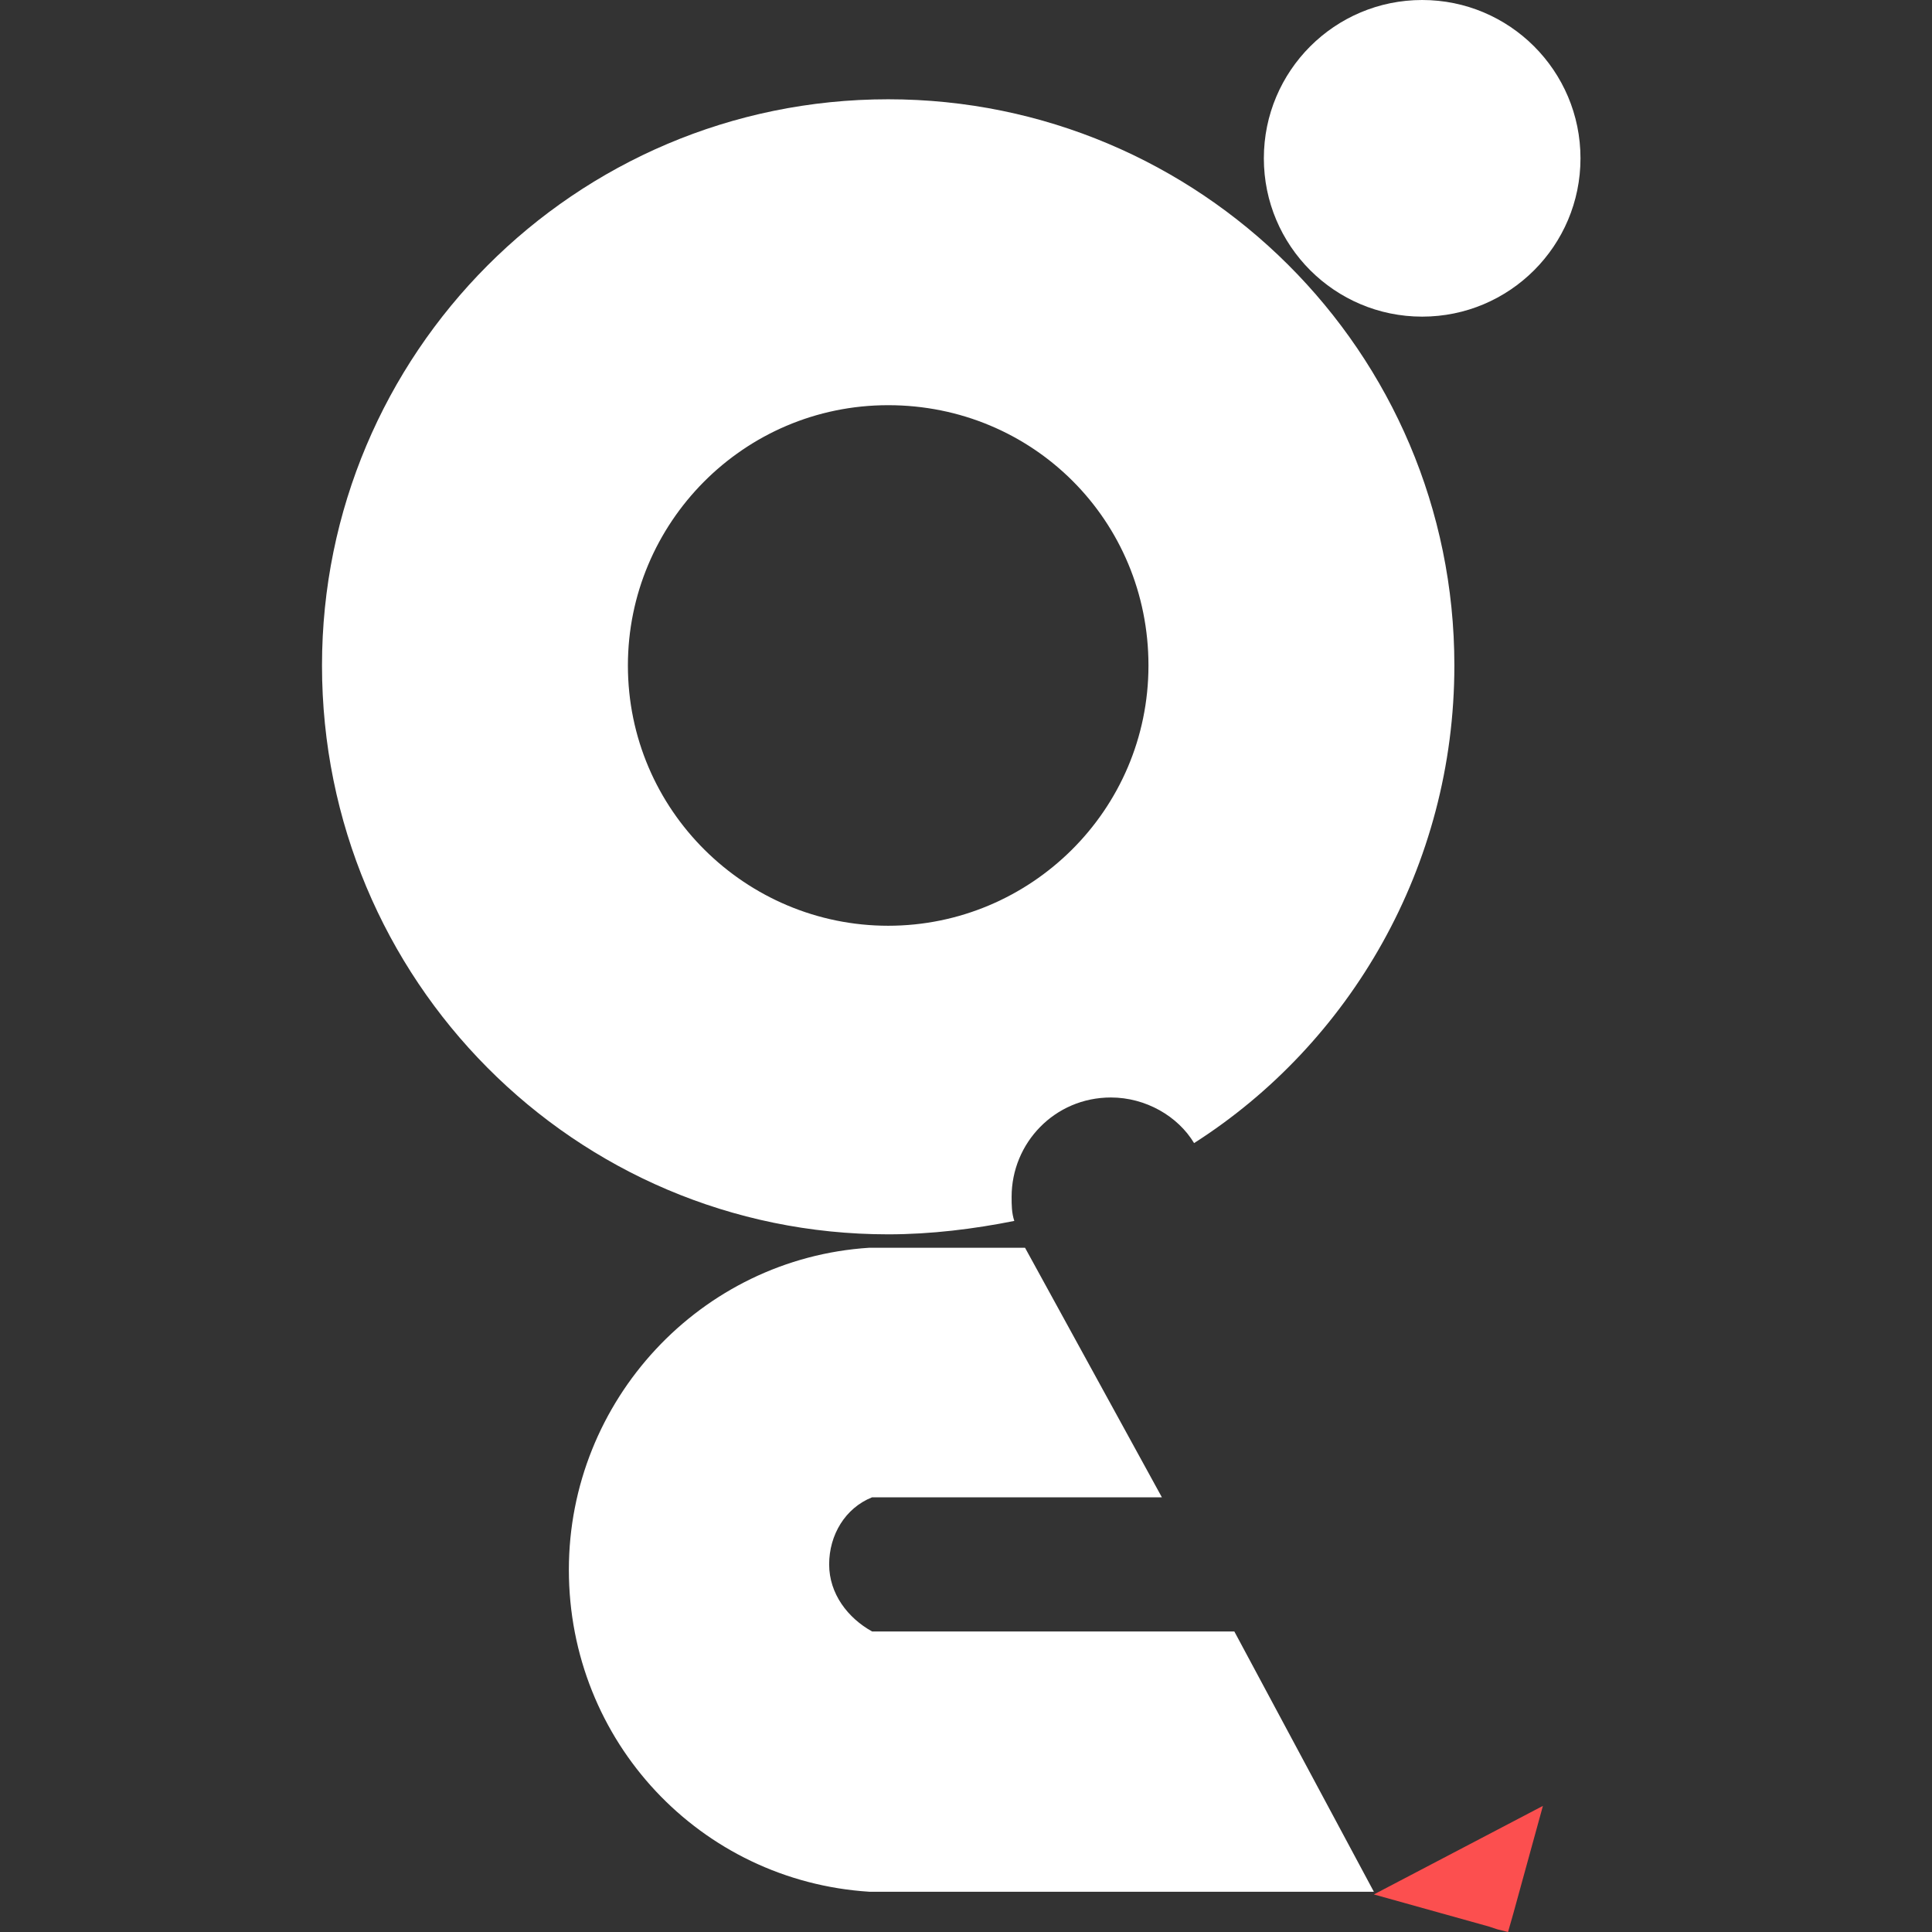 <?xml version="1.0" encoding="utf-8"?>
<!-- Generator: Adobe Illustrator 21.1.0, SVG Export Plug-In . SVG Version: 6.00 Build 0)  -->
<svg version="1.1" id="Layer_1" xmlns="http://www.w3.org/2000/svg" xmlns:xlink="http://www.w3.org/1999/xlink" x="0px" y="0px"
	 viewBox="0 0 72 72" style="enable-background:new 0 0 72 72;" xml:space="preserve">
<rect x="0" y="0" width="72" height="72" fill="#333333" stroke="none"/>
<style type="text/css">
	.st0{fill:#FFFFFF;}
	.st1{fill:#FC4F4F;}
</style>
<g>
	<circle class="st0" cx="53" cy="5.9" r="5.9"/>
	<path class="st0" d="M54.2,24.8c0-11.7-9.5-21.1-21.1-21.1C21.4,3.7,12,13.2,12,24.8C12,36.5,21.4,46,33.1,46
		c1.6,0,3.2-0.2,4.7-0.5c-0.1-0.3-0.1-0.6-0.1-0.9c0-2,1.6-3.7,3.7-3.7c1.3,0,2.5,0.7,3.1,1.7C50.3,38.9,54.2,32.3,54.2,24.8z
		 M33.1,34.5c-5.3,0-9.7-4.3-9.7-9.7c0-5.3,4.3-9.7,9.7-9.7s9.7,4.3,9.7,9.7C42.8,30.2,38.4,34.5,33.1,34.5z"/>
	<path class="st0" d="M38.2,46.5h-4.9c-0.3,0-0.6,0-0.9,0c-6.3,0.4-11.2,5.7-11.2,12c0,6.4,4.9,11.6,11.2,12v0h0h1.7h17.1L46,60.8
		H32.5v0c-0.9-0.5-1.6-1.4-1.6-2.5c0-1.1,0.6-2.1,1.6-2.5v0H35h8.3L38.2,46.5z"/>
	<polygon class="st1" points="51.2,70.6 55.5,71.8 55.8,71.9 55.8,71.9 55.8,71.9 56.2,72 56.4,71.3 57.5,67.3 	"/>
</g>
</svg>
